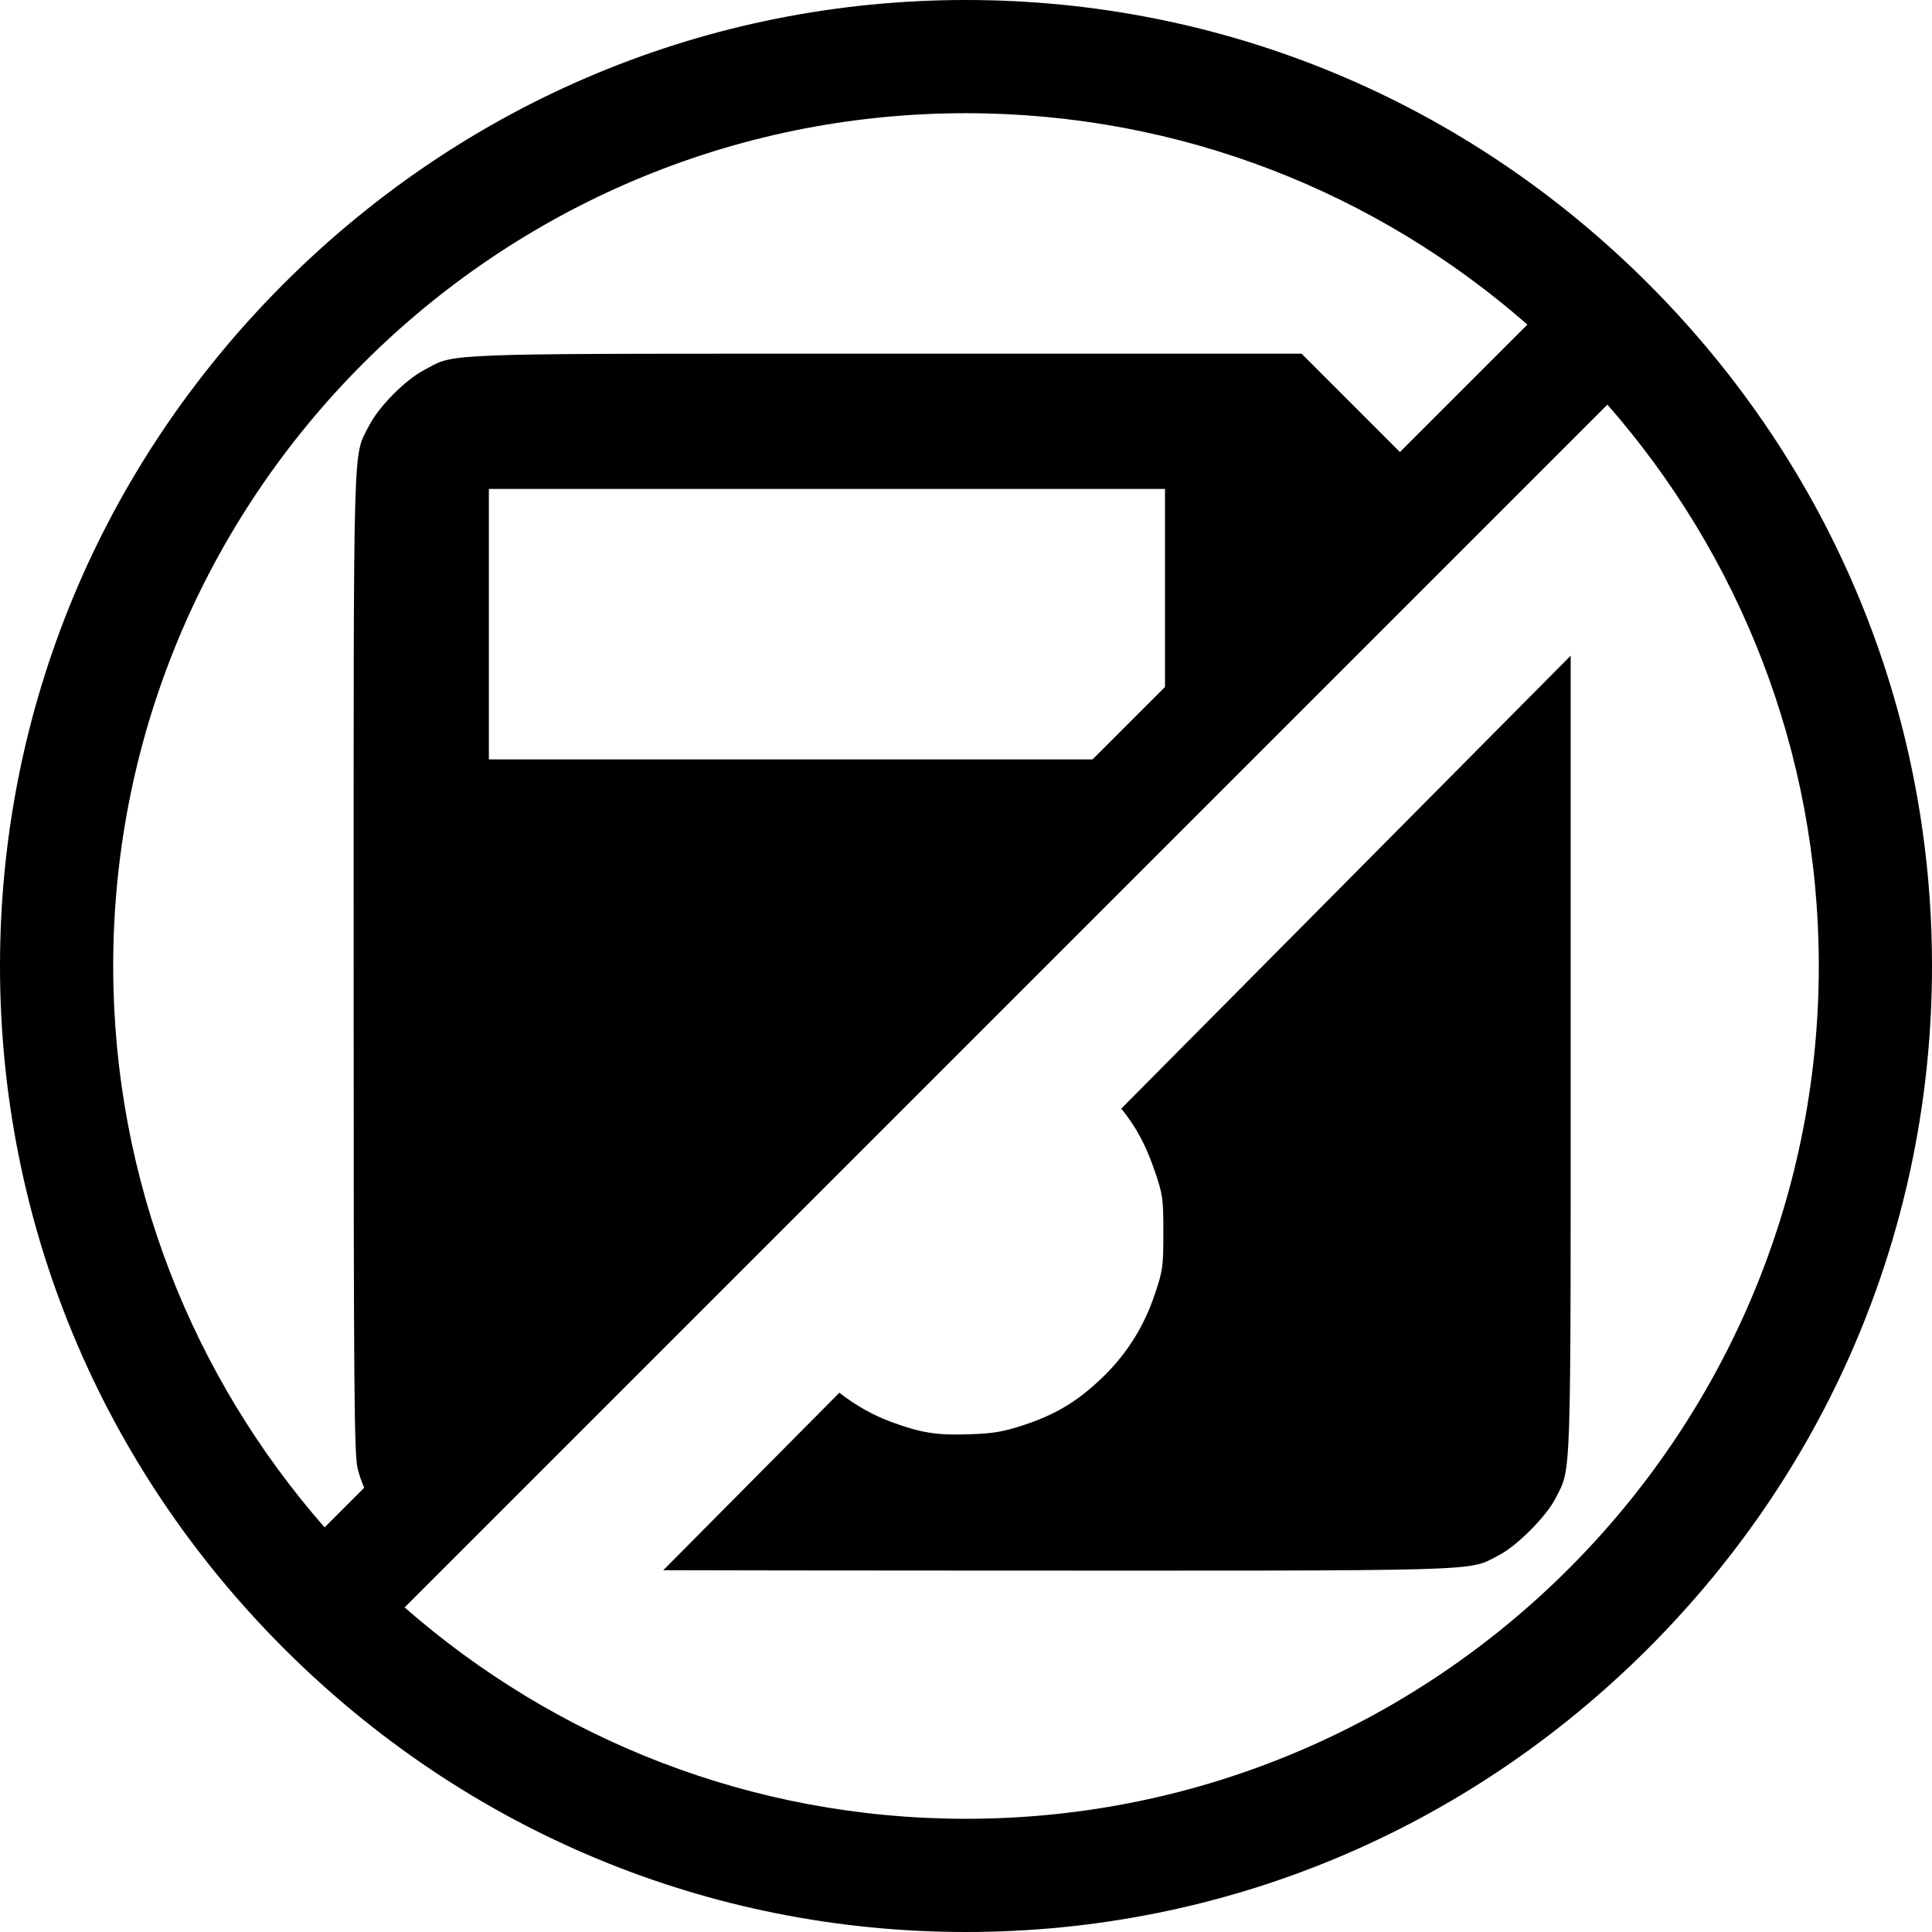 <?xml version="1.0" encoding="UTF-8" standalone="no"?>
<svg
   xmlns:dc="http://purl.org/dc/elements/1.1/"
   xmlns:cc="http://creativecommons.org/ns#"
   xmlns:rdf="http://www.w3.org/1999/02/22-rdf-syntax-ns#"
   xmlns:svg="http://www.w3.org/2000/svg"
   xmlns="http://www.w3.org/2000/svg"
   xmlns:sodipodi="http://sodipodi.sourceforge.net/DTD/sodipodi-0.dtd"
   xmlns:inkscape="http://www.inkscape.org/namespaces/inkscape"
   height="512pt"
   viewBox="0 0 512 512"
   width="512pt"
   version="1.1"
   id="svg6"
   sodipodi:docname="nosave.svg"
   inkscape:version="1.0.2 (e86c870879, 2021-01-15, custom)"
   inkscape:export-filename="C:\Users\lmf1\OneDrive - National Institute of Standards and Technology (NIST)\NIST\data\shopbot\software\pythonGUI\icons\nosave.png"
   inkscape:export-xdpi="400"
   inkscape:export-ydpi="400">
  <defs
     id="defs10" />
  <sodipodi:namedview
     pagecolor="#ffffff"
     bordercolor="#666666"
     borderopacity="1"
     objecttolerance="10"
     gridtolerance="10"
     guidetolerance="10"
     inkscape:pageopacity="0"
     inkscape:pageshadow="2"
     inkscape:window-width="1606"
     inkscape:window-height="1228"
     id="namedview8"
     showgrid="false"
     inkscape:zoom="1.0440874"
     inkscape:cx="360.44746"
     inkscape:cy="351.67151"
     inkscape:window-x="1328"
     inkscape:window-y="269"
     inkscape:window-maximized="0"
     inkscape:current-layer="svg6"
     inkscape:document-rotation="0">
    <inkscape:grid
       type="xygrid"
       id="grid831" />
  </sodipodi:namedview>
  <path
     d="M 436.812,75.188 C 388.328,26.703 324.113,0 256,0 187.887,0 123.672,26.703 75.188,75.188 26.703,123.672 0,187.887 0,256 0,324.113 26.703,388.328 75.188,436.812 123.672,485.297 187.887,512 256,512 324.113,512 388.328,485.297 436.812,436.812 485.297,388.328 512,324.113 512,256 512,187.887 485.297,123.672 436.812,75.188 Z M 30,256 C 30,131.383 131.383,30 256,30 312.922,30 364.988,51.16 404.77,86.02 L 345.316,145.473 140.34,350.445 86.02,404.766 C 51.16,364.988 30,312.922 30,256 Z m 226,226 c -56.922,0 -108.988,-21.16 -148.77,-56.02 l 318.75,-318.746 C 460.84,147.012 482,199.078 482,256 482,380.617 380.617,482 256,482 Z"
     id="path2"
     style="fill:#000000;fill-opacity:1"
     sodipodi:nodetypes="sssssssssssccccssccss" />
  <path
     id="path847"
     style="fill:#000000;stroke-width:0.956;fill-opacity:1"
     d="M 260.277 124.975 C 153.787 124.993 159.9 125.409 149.693 130.85 C 142.964 134.436 133.742 143.821 130.33 150.555 C 124.647 161.769 124.959 150.768 124.959 339.998 C 124.959 492.732 125.134 514.198 126.422 519.143 C 128.862 528.511 134.326 536.968 141.615 543.32 L 272.971 410.934 C 276.614 401.199 280.91 394.373 288.229 386.615 C 295.799 378.59 304.632 372.657 314.867 368.707 L 508.494 173.559 L 507.461 172.525 L 459.92 124.979 L 313.188 124.979 C 293.003 124.979 275.49 124.972 260.277 124.975 z M 172.74 172.76 L 292.197 172.76 L 411.652 172.76 L 411.652 220.543 L 411.652 268.326 L 292.197 268.326 L 172.74 268.326 L 172.74 220.543 L 172.74 172.76 z M 555 231.676 L 396.205 391.717 C 401.487 398.242 404.903 404.694 407.977 413.635 C 410.879 422.079 411.078 423.495 411.074 435.564 C 411.069 447.656 410.87 449.047 407.902 457.76 C 403.99 469.246 397.706 479.033 388.928 487.314 C 380.425 495.336 373.08 499.74 362.027 503.443 C 354.842 505.851 351.158 506.497 342.967 506.787 C 331.08 507.207 325.753 506.392 315.191 502.537 C 308.607 500.134 302.328 496.603 296.586 492.119 L 234.365 554.828 C 259.992 554.902 293.374 554.94 339.539 554.957 C 529.328 555.026 518.199 555.337 529.447 549.637 C 535.864 546.385 546.365 535.884 549.617 529.467 C 555.279 518.294 555 526.737 555 366.799 L 555 231.676 z "
     transform="scale(0.75)" />
</svg>

